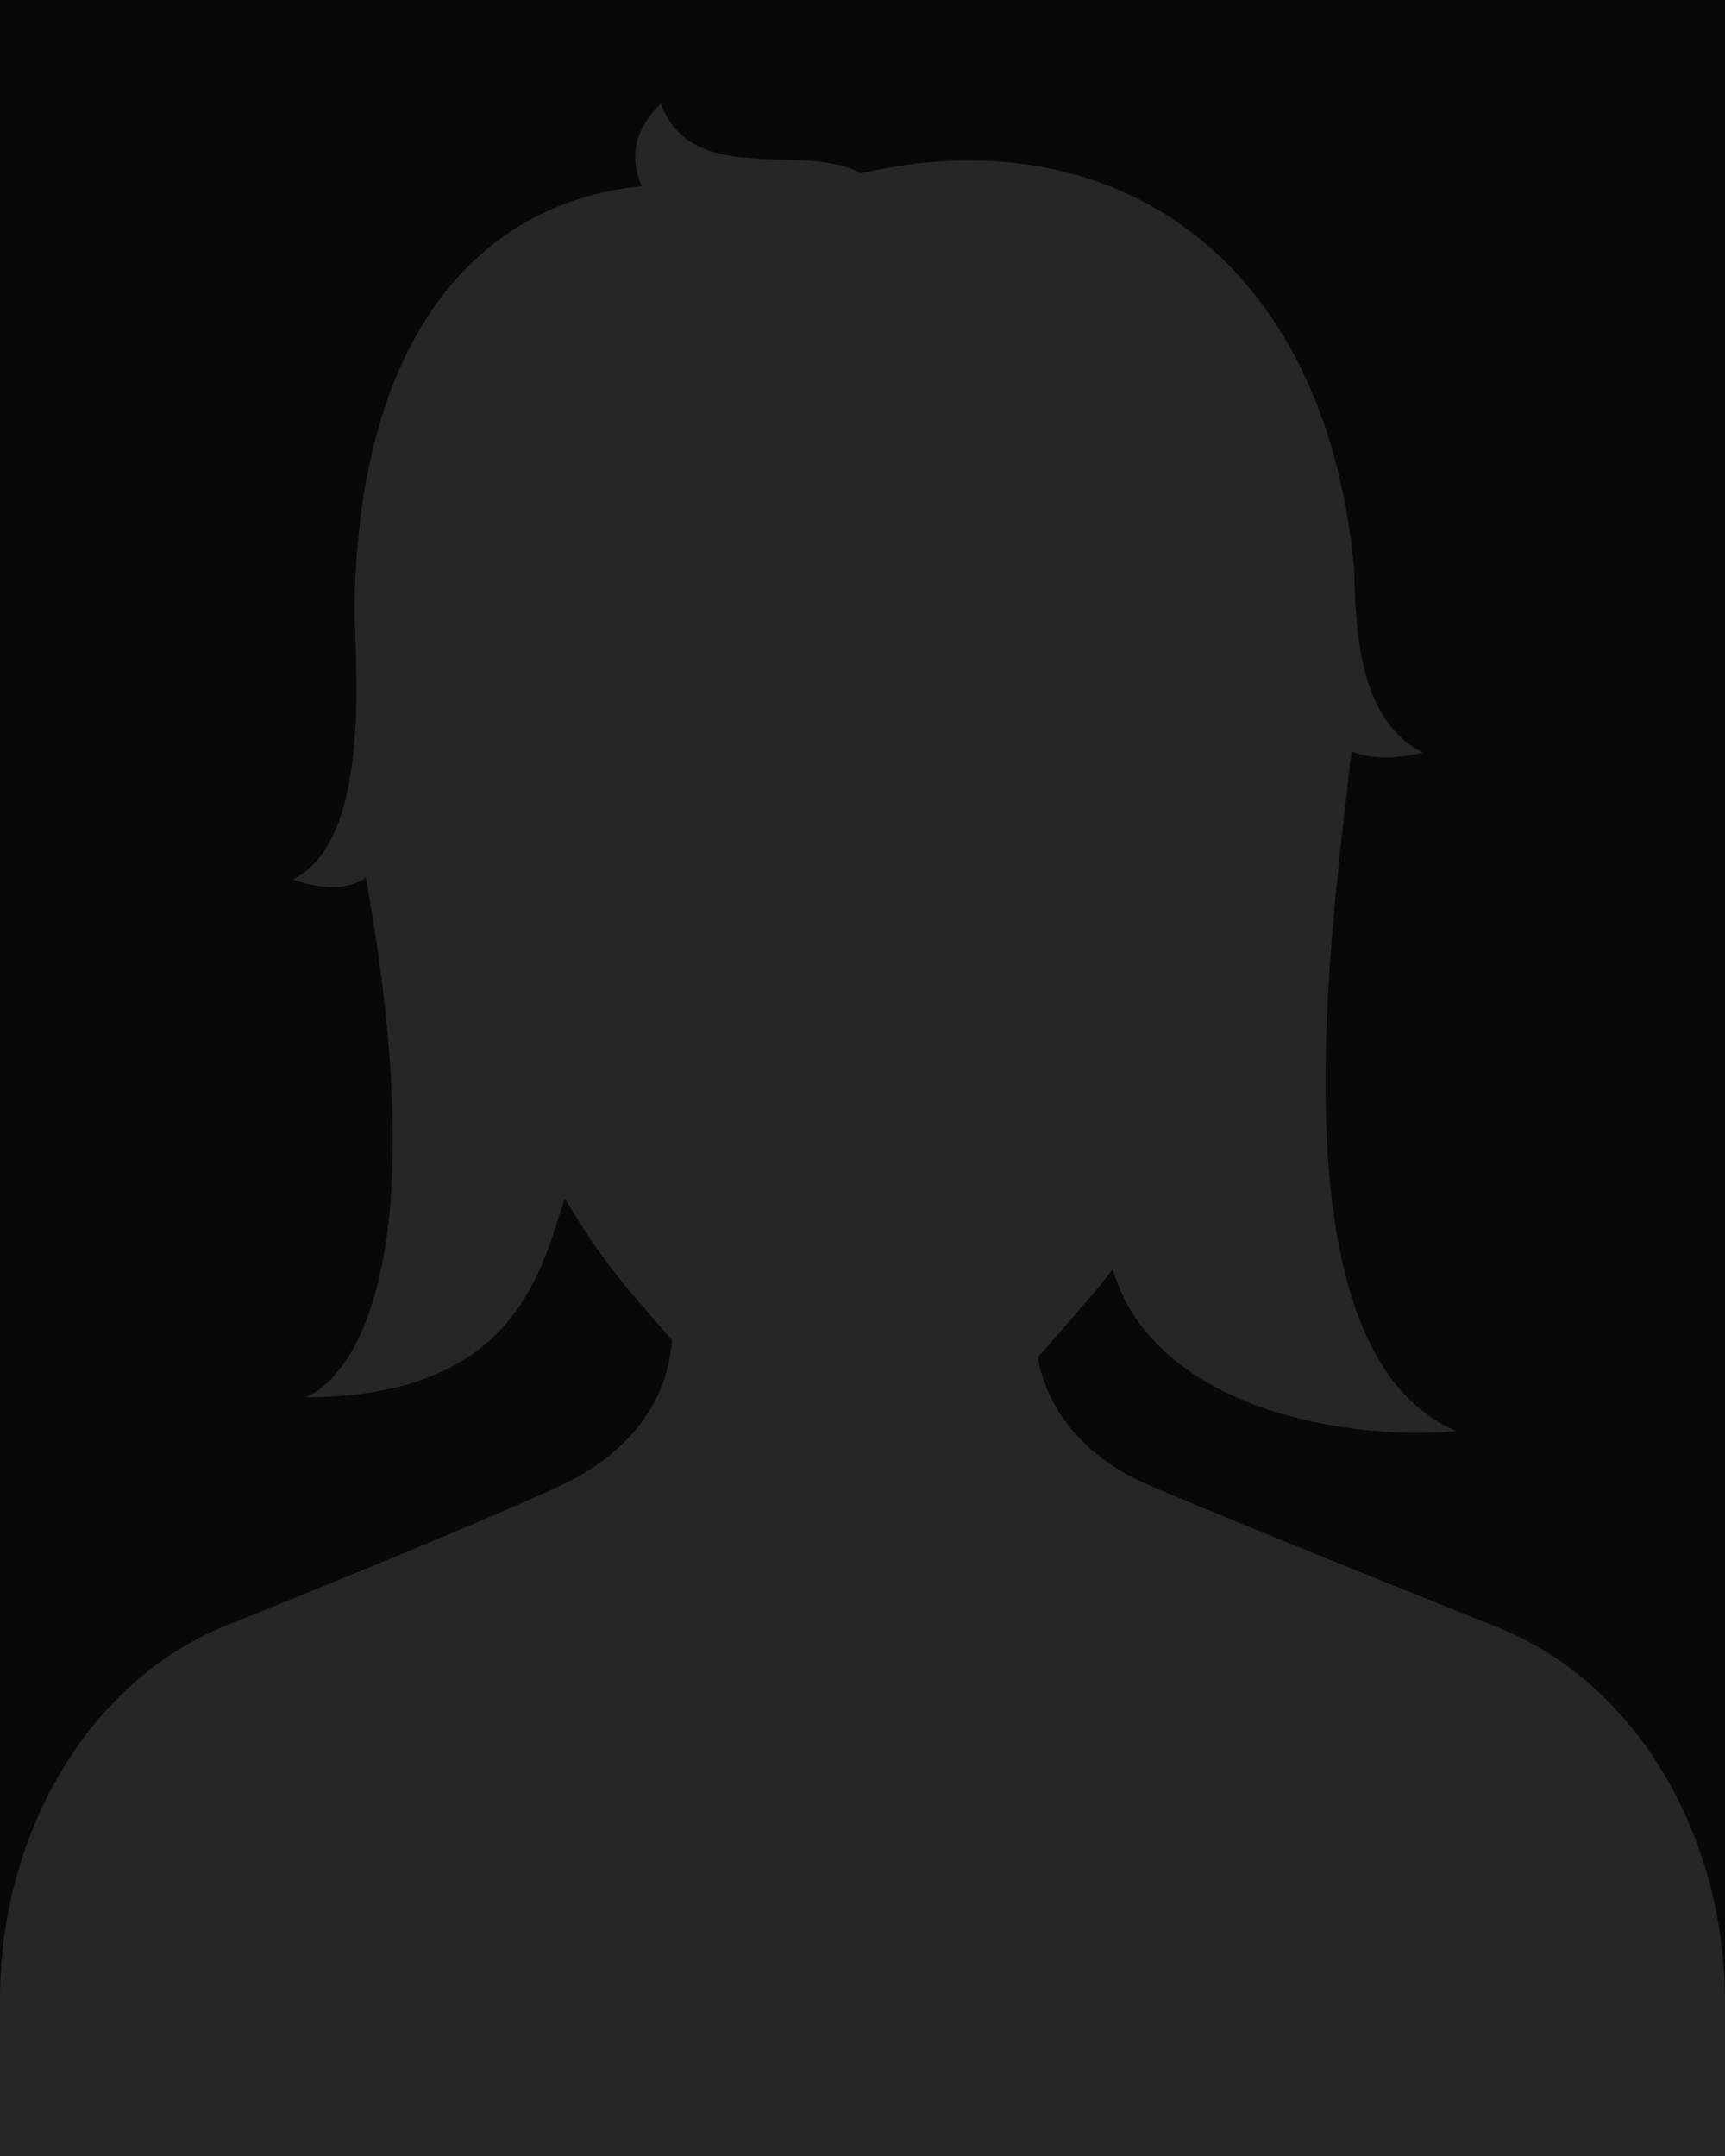 <svg width="200" height="250" viewBox="0 0 200 250" fill="none" xmlns="http://www.w3.org/2000/svg">
<g clip-path="url(#clip0_2_3)">
<rect width="200" height="250" fill="#080808"/>
<path d="M173.935 188.818C173.935 188.818 143.205 176.526 133.048 172.139C126.792 169.435 121.596 164.502 120.312 157.355C120.655 156.999 120.995 156.634 121.324 156.255L125.89 151.019C126.982 149.766 128.016 148.474 129.023 147.159C133.425 162.52 154.404 167.184 168.858 165.945C148.634 157.339 153.591 114.151 156.129 92.05C156.333 90.267 156.522 88.623 156.681 87.144C158.262 87.738 160.714 88.298 164.966 87.254C157.586 83.642 157.23 72.908 157.055 67.627C157.026 66.756 157.003 66.033 156.953 65.515C153.466 29.411 128.705 13.417 99.82 20.098C97.4 18.721 94.037 18.617 90.59 18.509C84.83 18.33 78.837 18.144 76.624 12C73.137 15.479 73.166 18.607 74.41 21.602C57.918 23.113 41.658 36.041 41.105 70.284C41.094 71.025 41.135 72.116 41.185 73.453C41.482 81.409 42.107 98.099 33.914 101.979C40.077 104.083 42.415 101.724 42.415 101.724C50.998 149.56 39.614 160.441 35.374 162.019C58.204 162.019 62.287 149.049 64.843 140.928C65.064 140.225 65.274 139.558 65.484 138.94C67.956 143.205 70.827 147.258 74.11 151.019L77.9 155.367C77.344 163.642 71.68 169.141 64.951 172.28C54.142 177.326 25.779 188.668 25.779 188.668C10.33 195.131 0 212.443 0 231.868V250H200V232.137C200 212.582 189.532 195.181 173.935 188.818Z" fill="#262626"/>
</g>
<defs>
<clipPath id="clip0_2_3">
<rect width="200" height="250" fill="white"/>
</clipPath>
</defs>
</svg>

